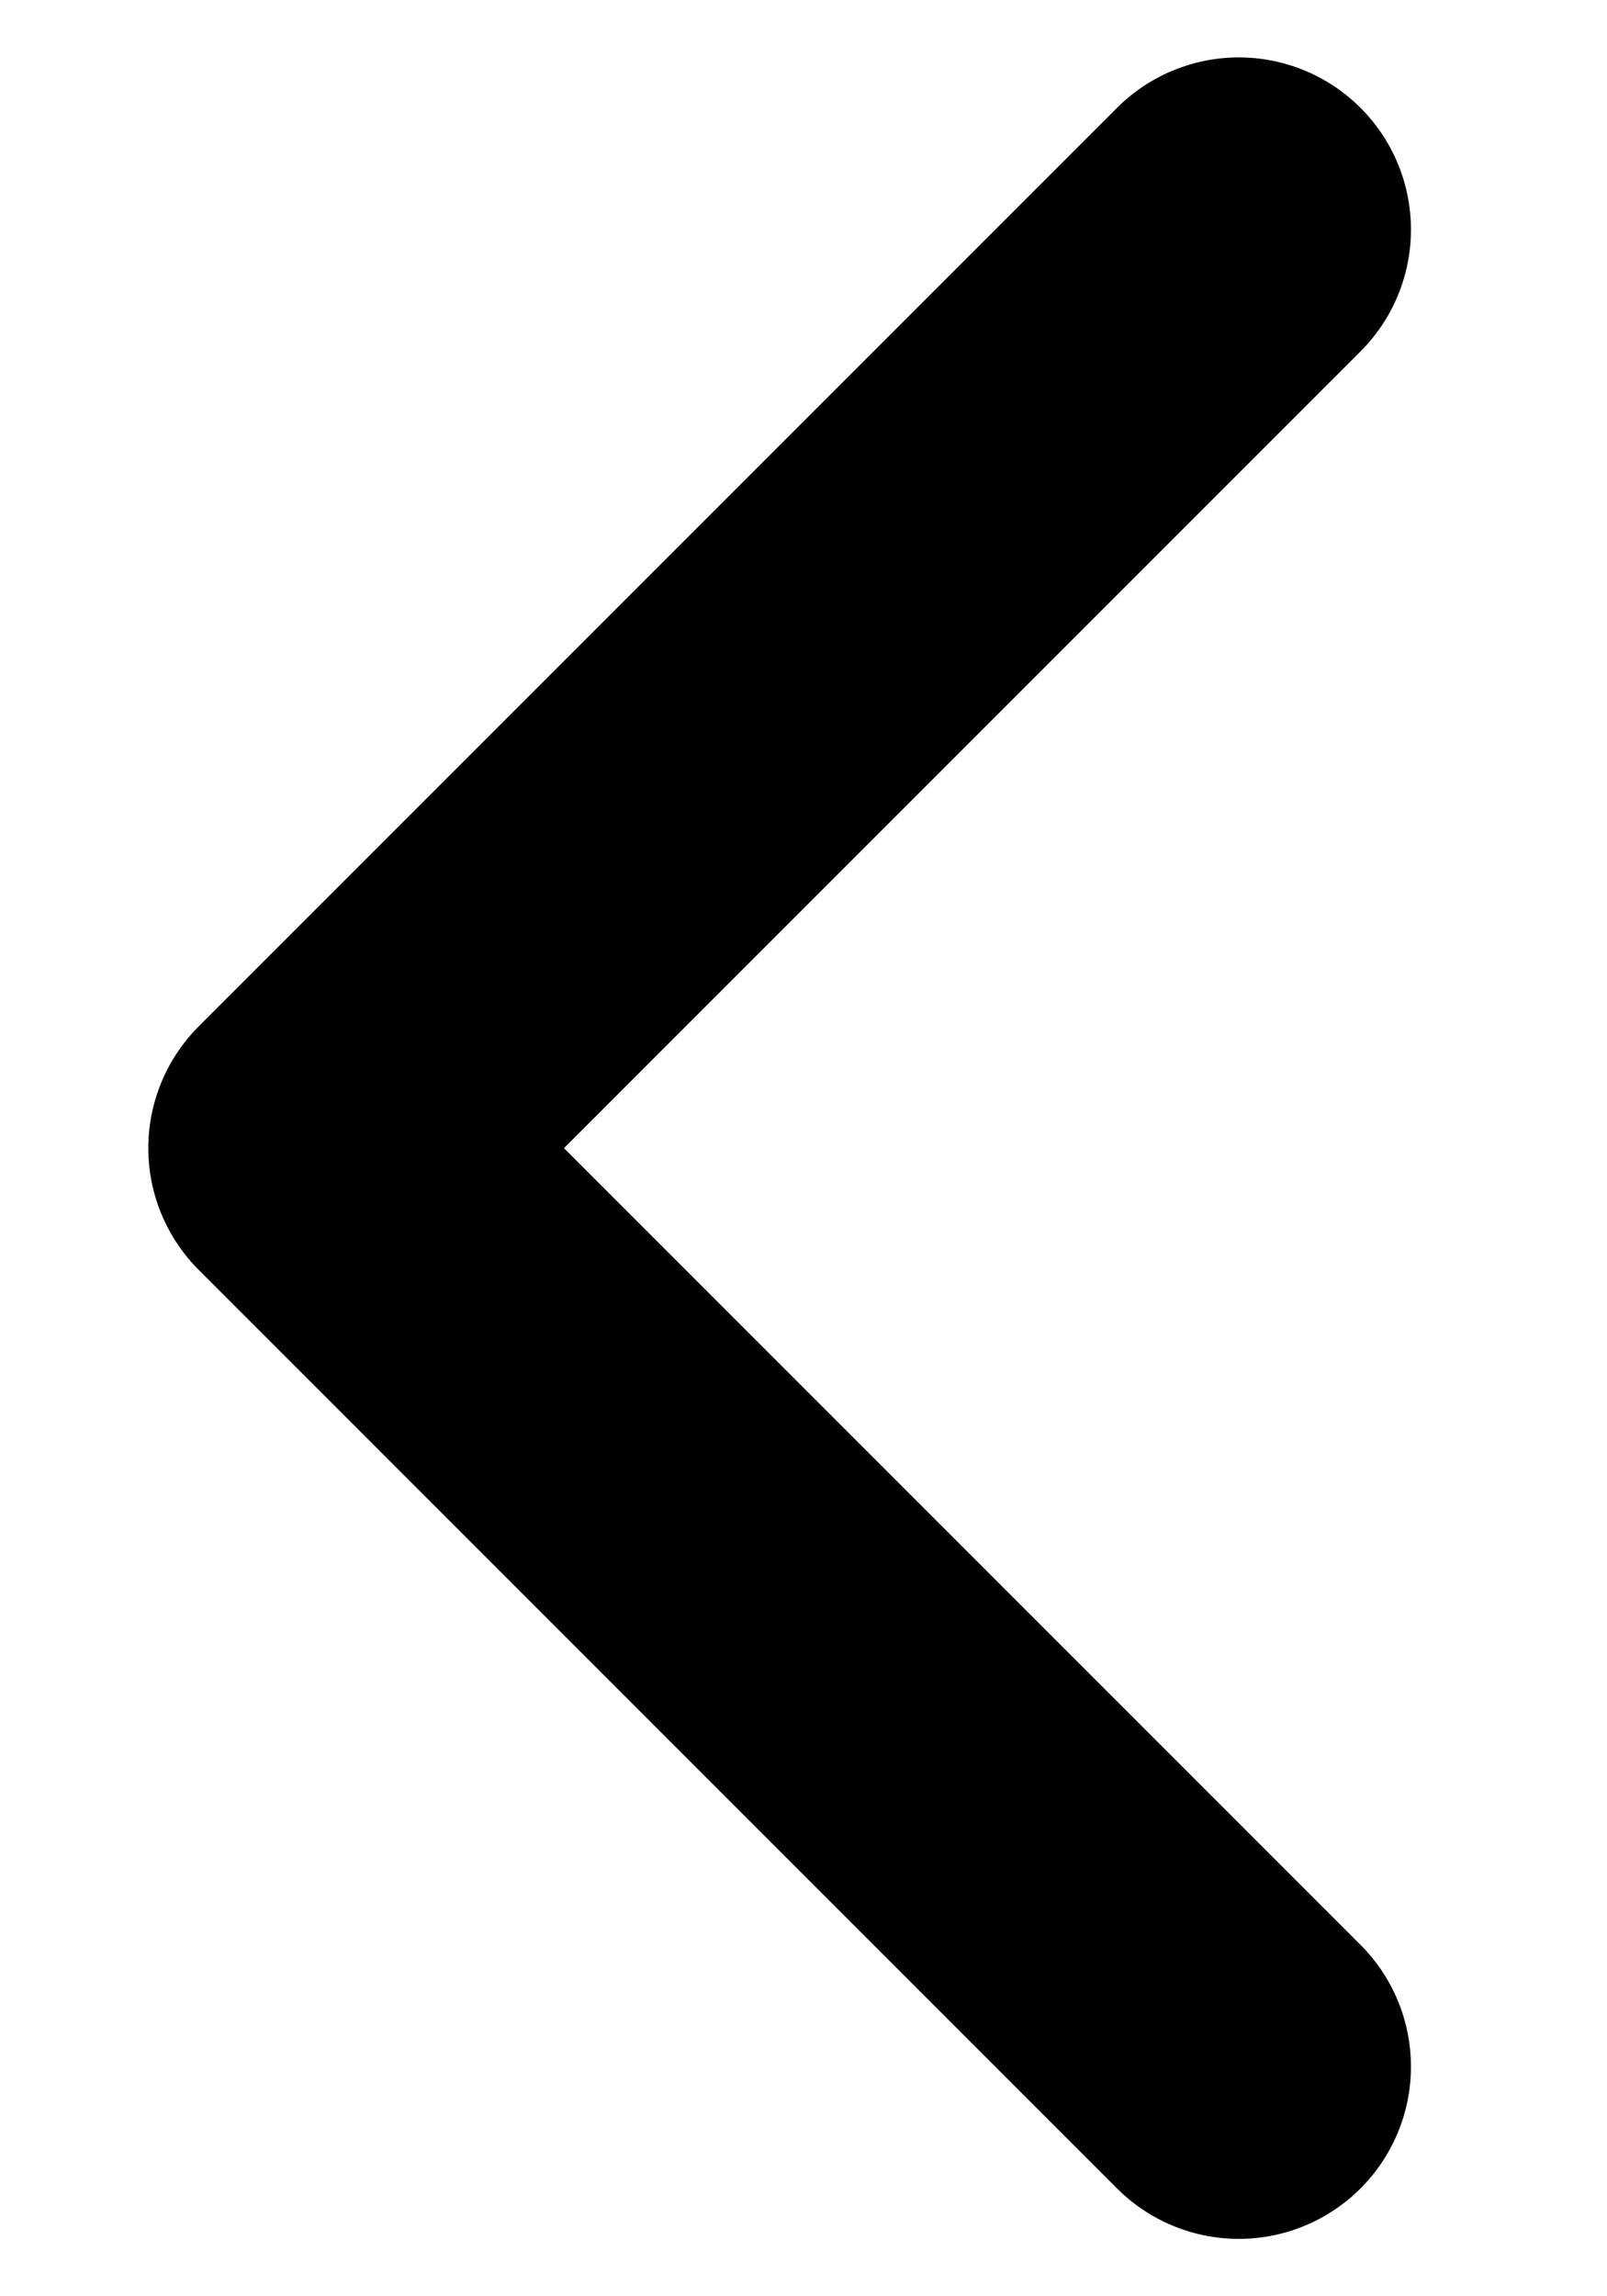 <svg width="7" height="10" viewBox="0 0 7 10" fill="none" xmlns="http://www.w3.org/2000/svg">
<path d="M5.396 1L1.396 5L5.396 9" stroke="#000000" stroke-width="1.5" stroke-linecap="round" stroke-linejoin="round"/>
</svg>
